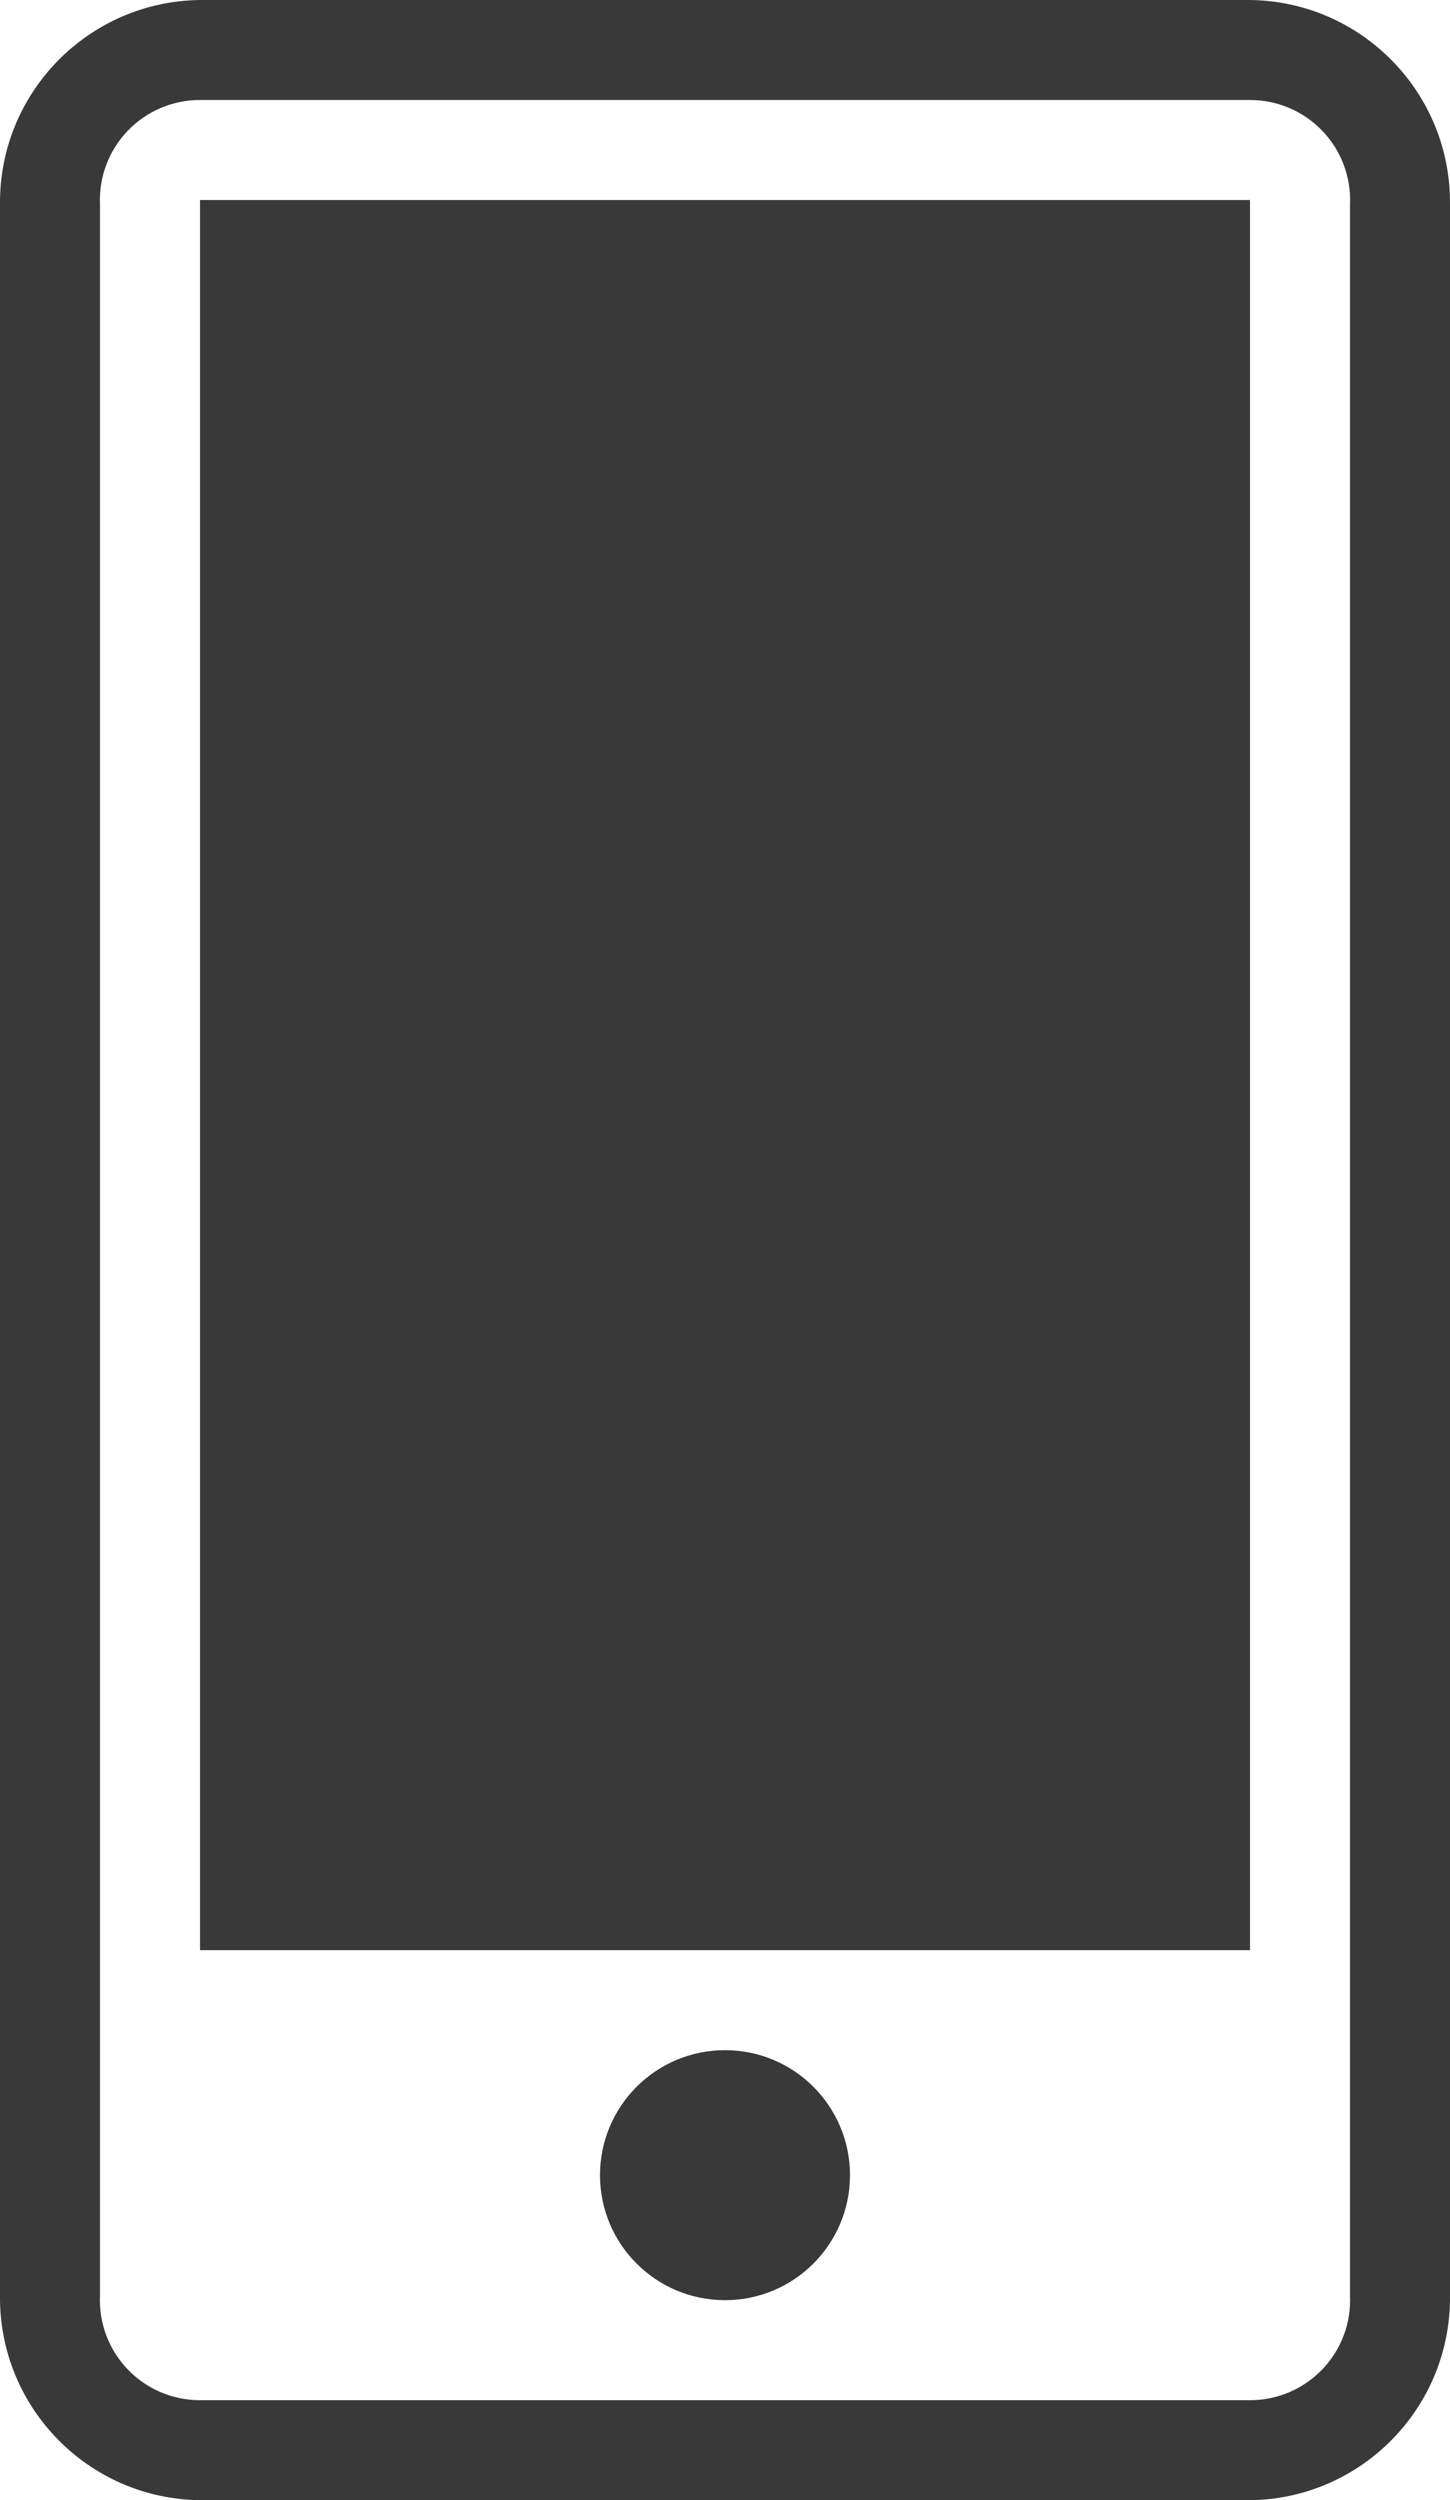 <?xml version="1.0" encoding="UTF-8"?>
<svg width="29px" height="50px" viewBox="0 0 29 50" version="1.1" xmlns="http://www.w3.org/2000/svg" xmlns:xlink="http://www.w3.org/1999/xlink">
    <title>pictograms/no_container/quattiers_app</title>
    <g id="Symbols" stroke="none" stroke-width="1" fill="none" fill-rule="evenodd">
        <g id="pictograms/e_world/quattiers-app" transform="translate(-33, -23)" fill="#39393A">
            <path d="M37,27 L58,27 L58,62 L37,62 L37,27 Z M62,27.09 L62,68.91 C62.022,71.143 60.233,72.973 58,73 L37,73 C34.767,72.973 32.978,71.143 33,68.91 L33,27.09 C32.978,24.857 34.767,23.027 37,23 L58,23 C60.233,23.027 62.022,24.857 62,27.09 Z M60,27.09 C60.025,26.544 59.825,26.012 59.447,25.617 C59.069,25.222 58.546,24.999 58,25 L37,25 C36.454,24.999 35.931,25.222 35.553,25.617 C35.175,26.012 34.975,26.544 35,27.09 L35,68.91 C34.975,69.456 35.175,69.988 35.553,70.383 C35.931,70.778 36.454,71.001 37,71 L58,71 C58.546,71.001 59.069,70.778 59.447,70.383 C59.825,69.988 60.025,69.456 60,68.91 L60,27.09 Z M47.5,64 C46.119,64 45,65.119 45,66.5 C45,67.881 46.119,69 47.5,69 C48.881,69 50,67.881 50,66.5 C50,65.119 48.881,64 47.5,64 Z" id="●-Pictogram"></path>
        </g>
    </g>
</svg>